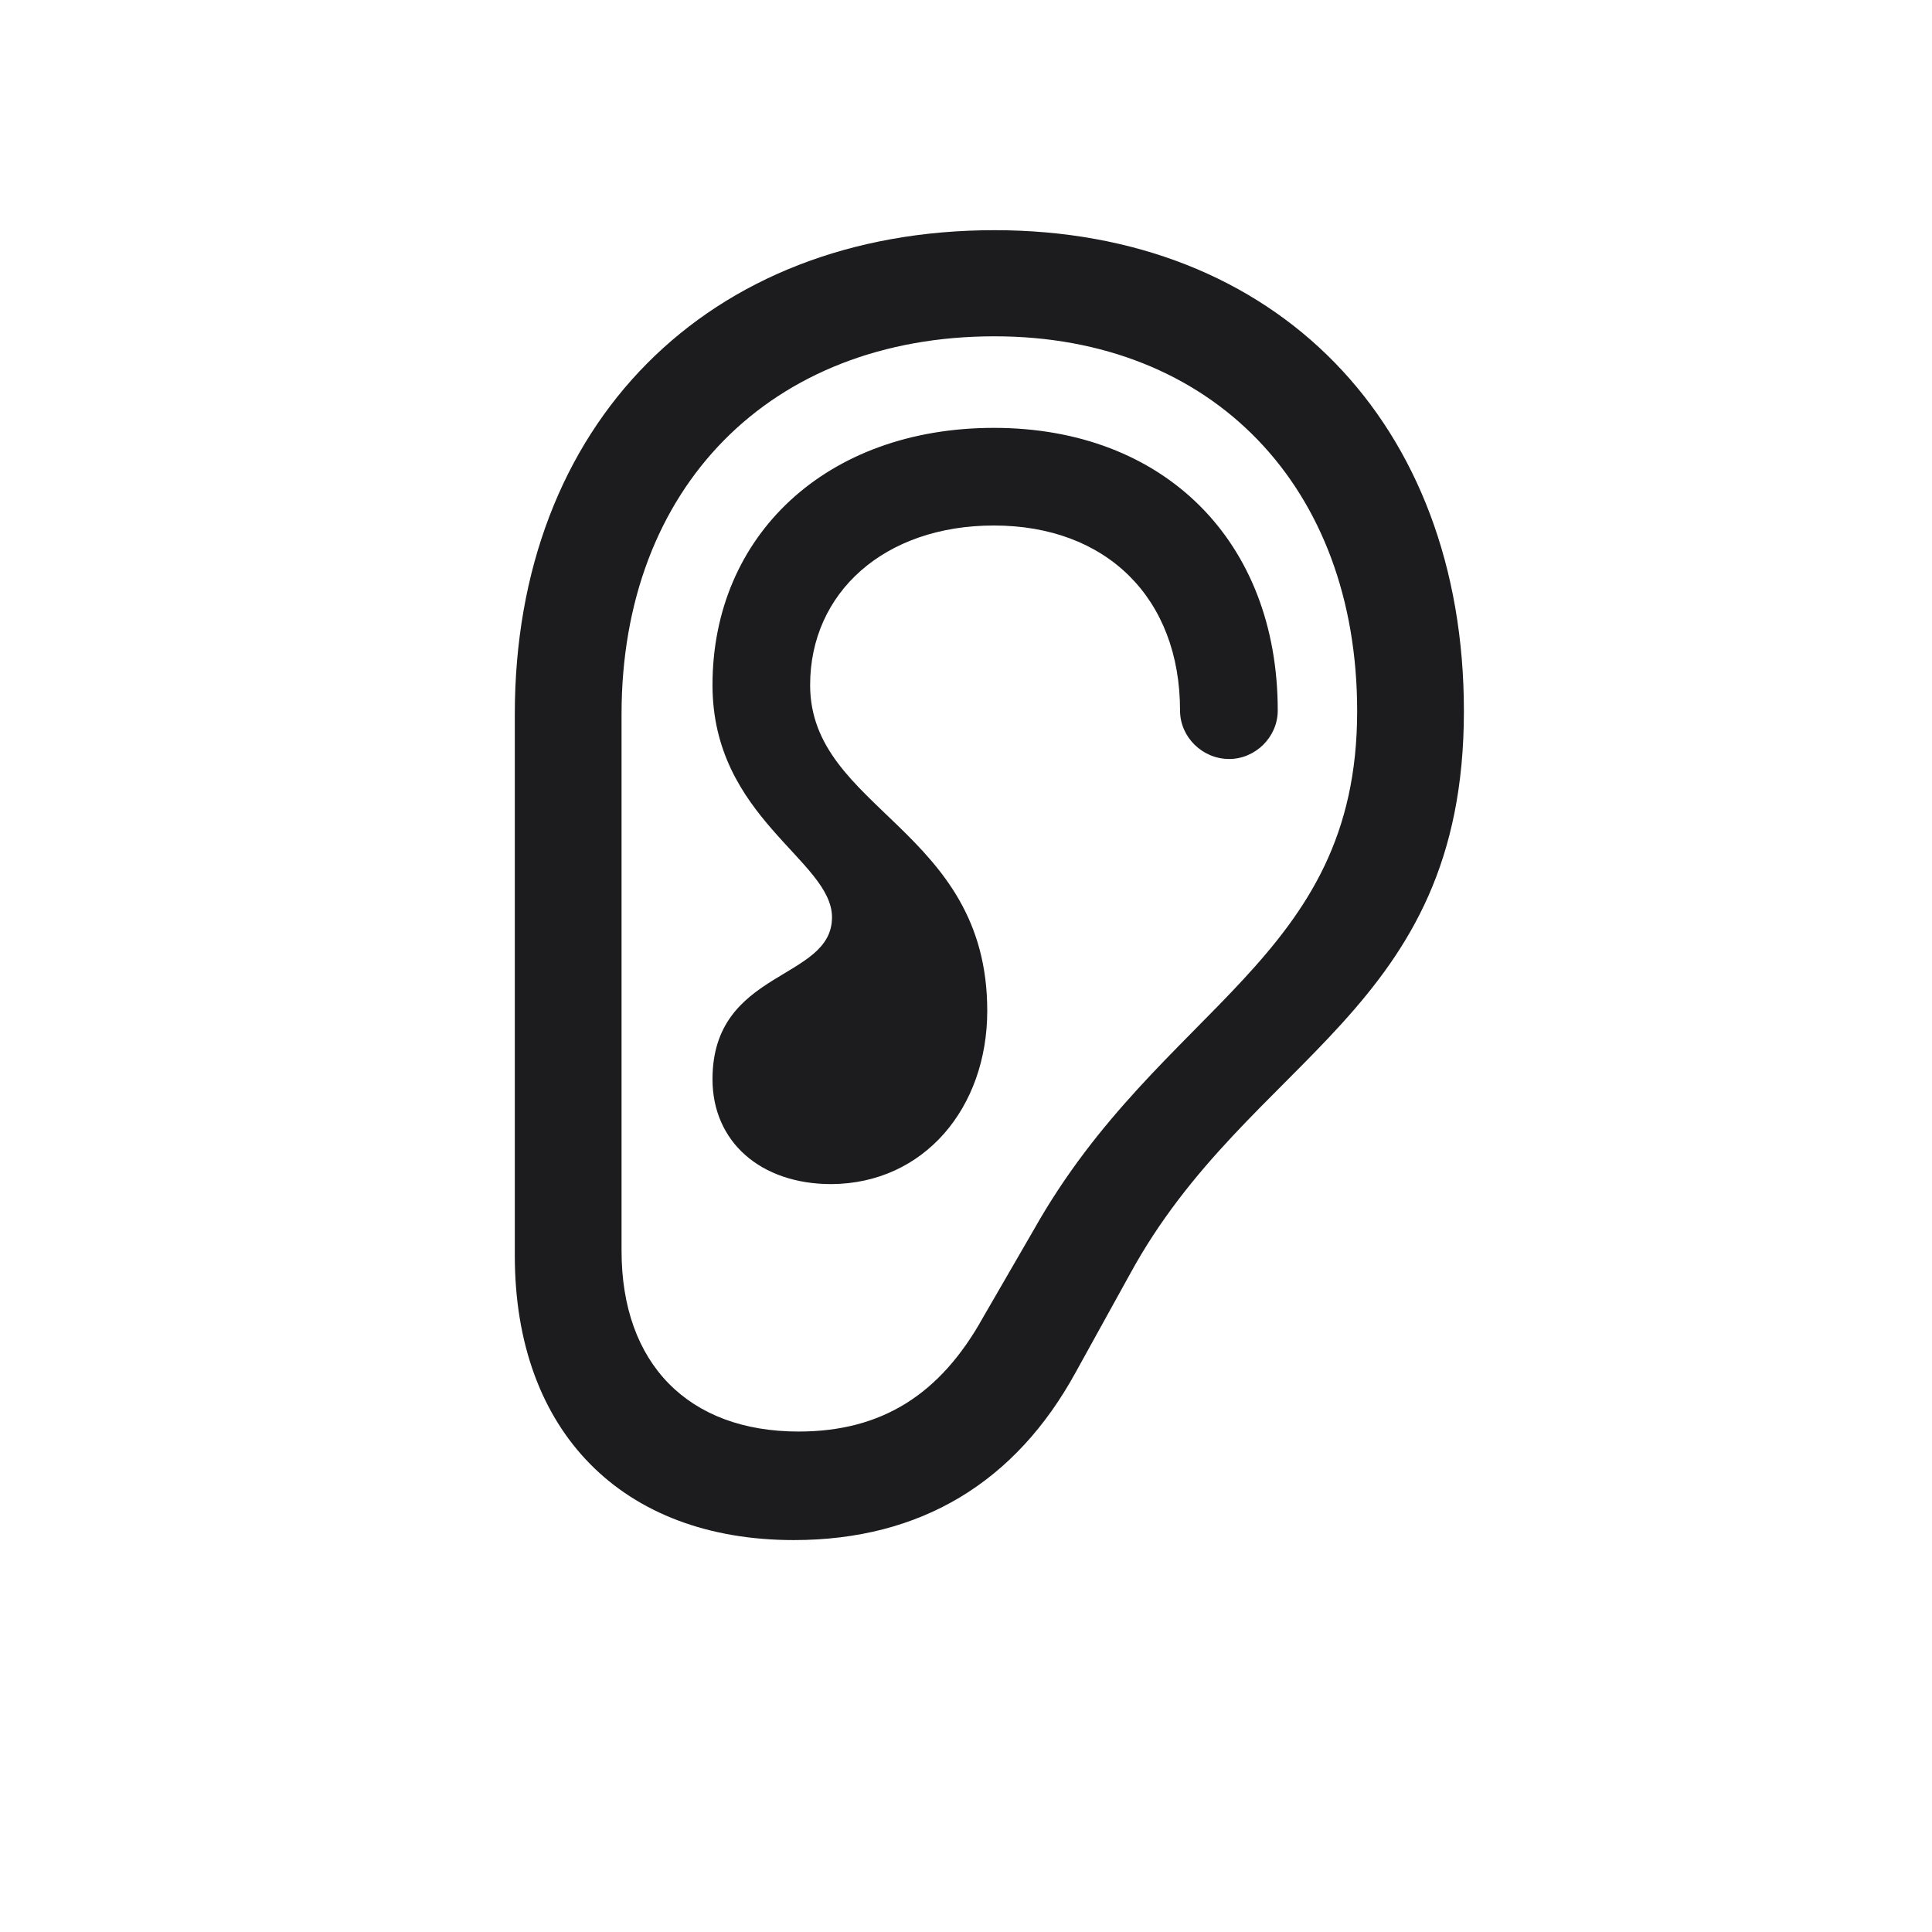 <svg width="28" height="28" viewBox="0 0 28 28" fill="none" xmlns="http://www.w3.org/2000/svg">
<path d="M7.461 18.198C7.461 20.747 9.017 22.32 11.504 22.32C13.35 22.32 14.721 21.477 15.591 19.886L16.373 18.471C18.105 15.289 21.216 14.683 21.216 10.306C21.216 6.131 18.491 3.336 14.413 3.336C10.256 3.336 7.461 6.148 7.461 10.35V18.198ZM9.008 18.128V10.35C9.008 7.062 11.17 4.874 14.413 4.874C17.568 4.874 19.669 7.054 19.669 10.306C19.669 13.927 16.821 14.56 14.984 17.82L14.246 19.095C13.631 20.202 12.787 20.747 11.574 20.747C9.975 20.747 9.008 19.763 9.008 18.128ZM10.326 15.641C10.326 16.546 11.021 17.161 12.049 17.161C13.394 17.152 14.308 16.054 14.308 14.648C14.308 12.011 11.741 11.738 11.741 9.928C11.741 8.592 12.813 7.616 14.404 7.616C16.039 7.616 17.102 8.671 17.102 10.297C17.102 10.684 17.428 11 17.814 11C18.192 11 18.518 10.684 18.518 10.297C18.518 7.845 16.874 6.201 14.404 6.201C11.97 6.201 10.326 7.766 10.326 9.928C10.326 11.852 12.058 12.468 12.058 13.294C12.058 14.217 10.326 14.041 10.326 15.641Z" fill="#1C1C1E"/>
</svg>
